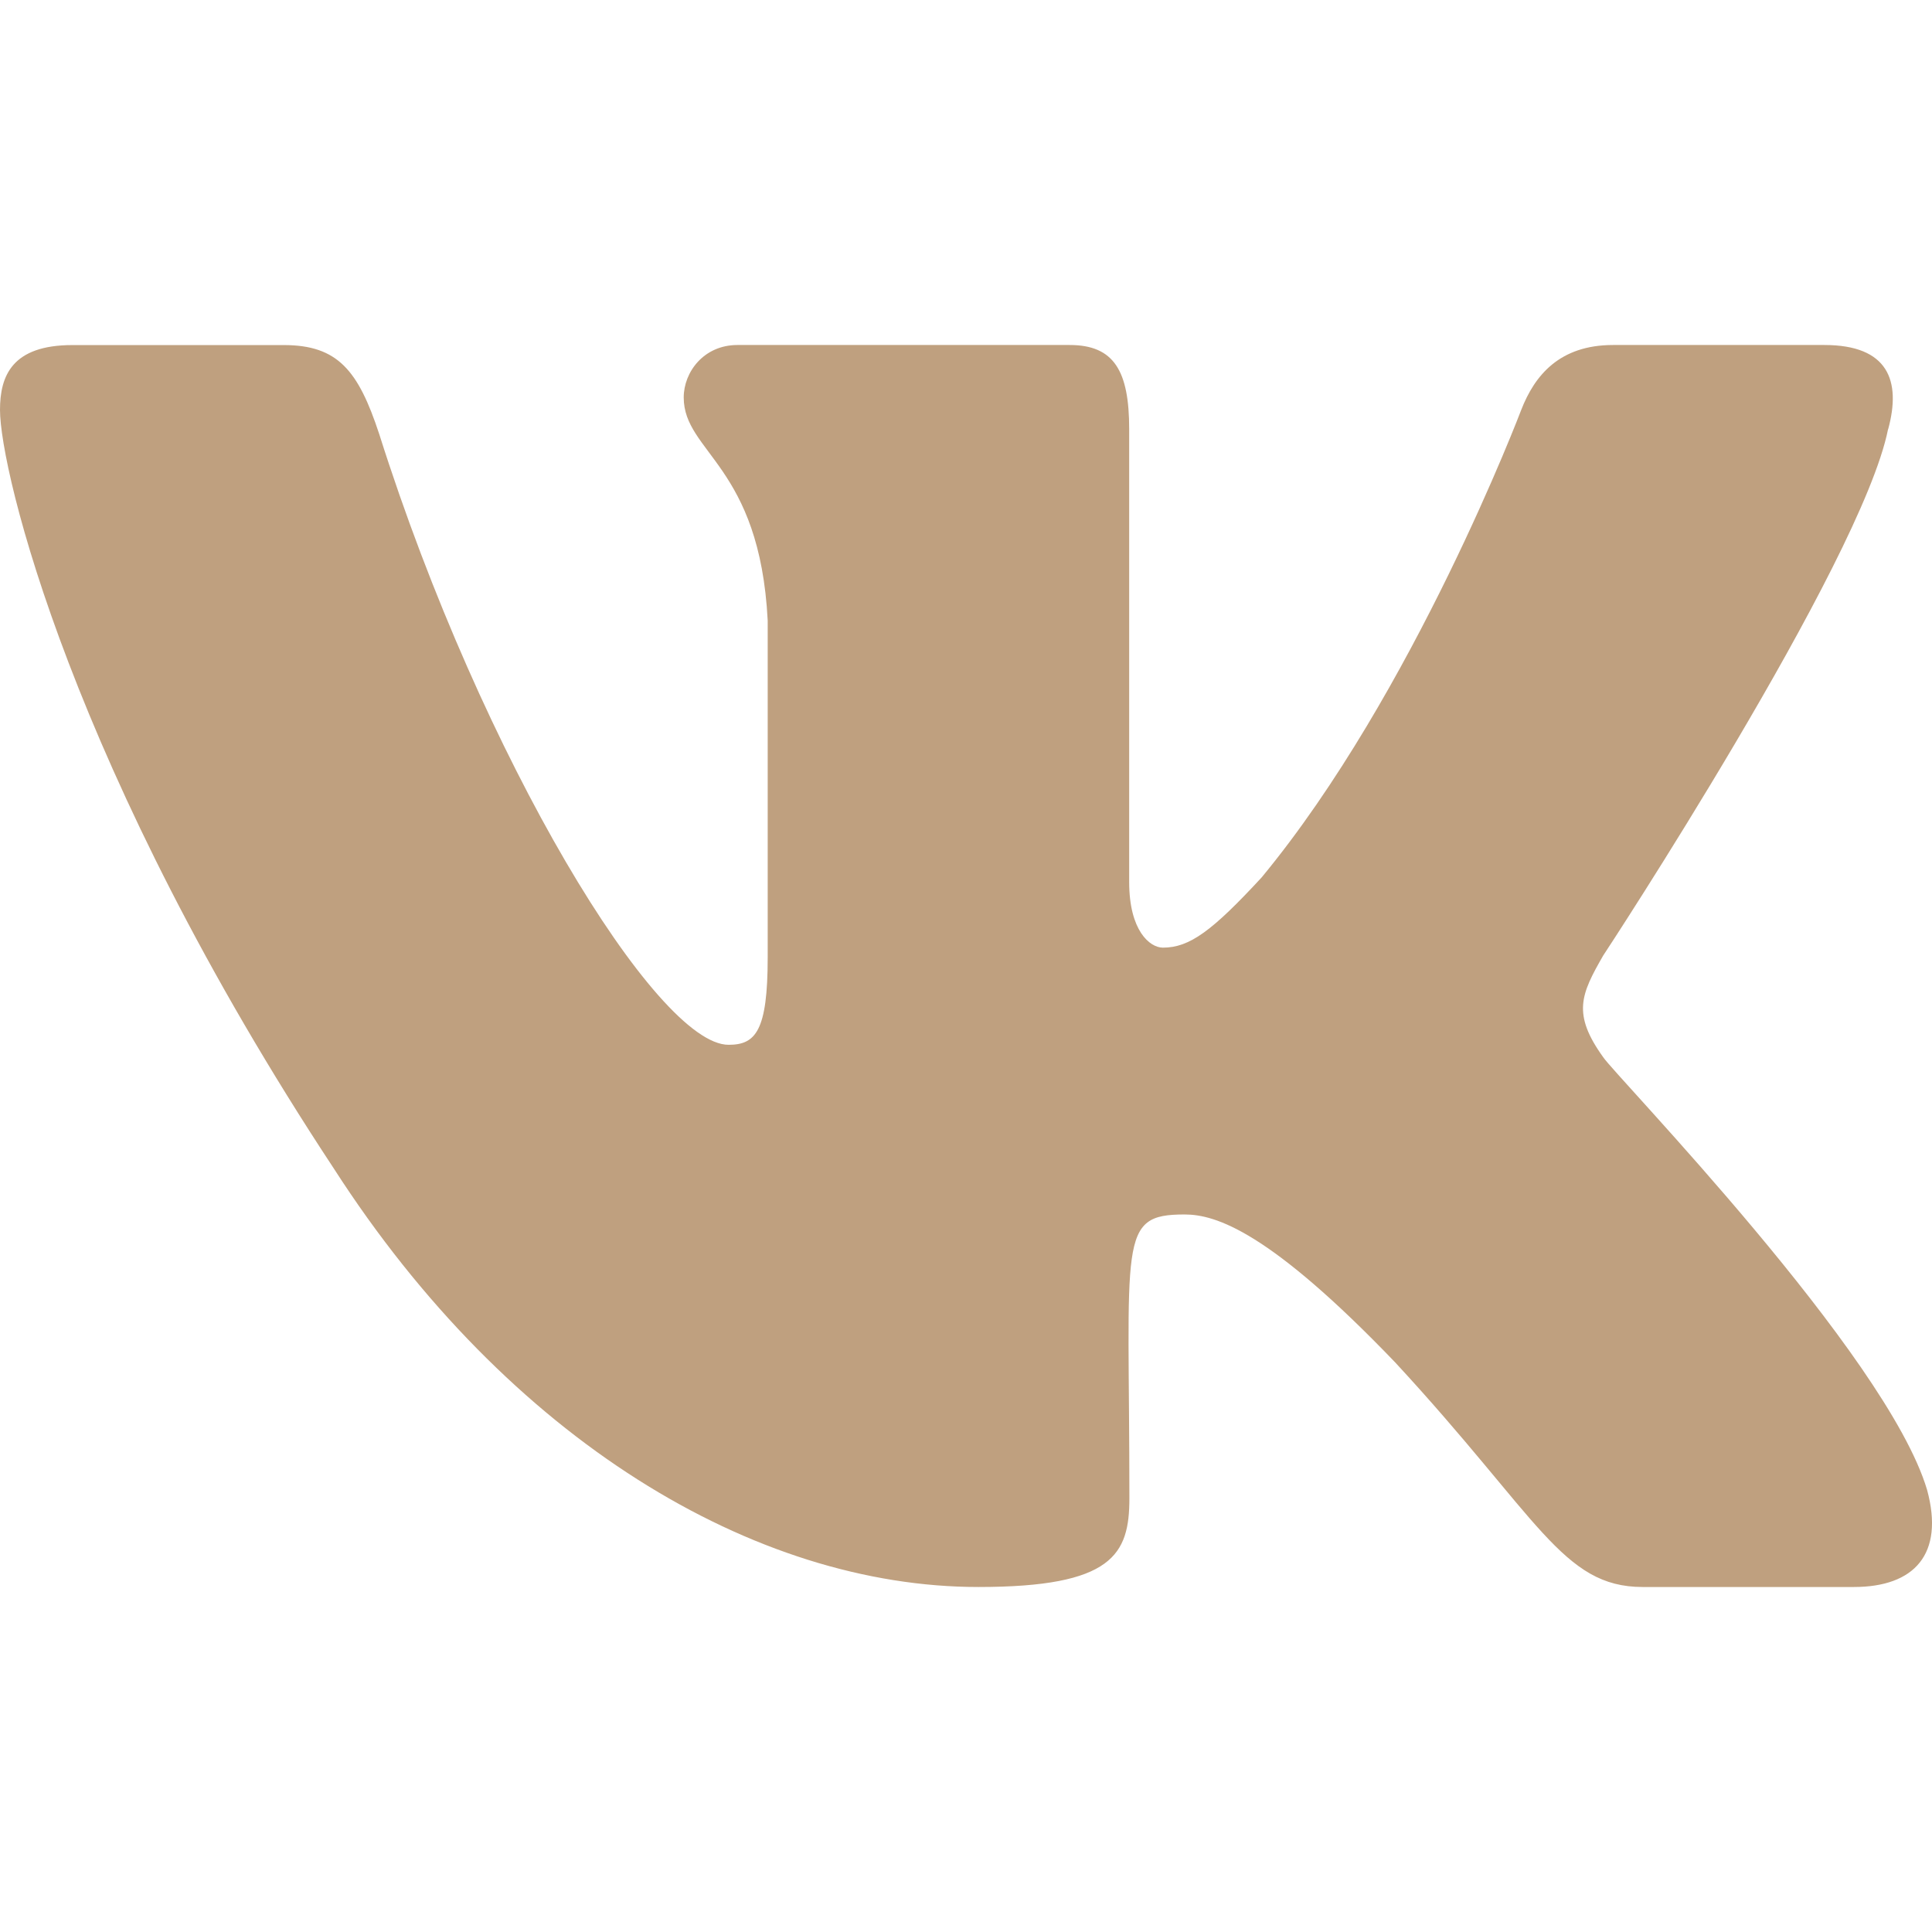 <svg width="28" height="28" viewBox="0 0 28 28" fill="none" xmlns="http://www.w3.org/2000/svg">
<path d="M23.235 15.322C22.782 14.692 22.912 14.411 23.235 13.848C23.241 13.842 26.978 8.151 27.363 6.221L27.365 6.22C27.556 5.517 27.365 5 26.44 5H23.378C22.599 5 22.24 5.444 22.047 5.94C22.047 5.94 20.488 10.052 18.284 12.717C17.572 13.487 17.243 13.734 16.854 13.734C16.663 13.734 16.365 13.487 16.365 12.784V6.22C16.365 5.377 16.147 5 15.502 5H10.688C10.199 5 9.909 5.393 9.909 5.76C9.909 6.56 11.011 6.743 11.126 8.993V13.875C11.126 14.945 10.95 15.142 10.559 15.142C9.518 15.142 6.992 11.013 5.495 6.288C5.193 5.372 4.898 5.001 4.113 5.001H1.05C0.176 5.001 0 5.445 0 5.941C0 6.818 1.041 11.178 4.84 16.938C7.371 20.87 10.937 23 14.18 23C16.13 23 16.368 22.527 16.368 21.713C16.368 17.956 16.192 17.601 17.168 17.601C17.621 17.601 18.4 17.848 20.22 19.745C22.3 21.993 22.642 23 23.807 23H26.868C27.741 23 28.183 22.527 27.929 21.593C27.346 19.63 23.412 15.592 23.235 15.322Z" fill="#BFA07F"/>
</svg>
